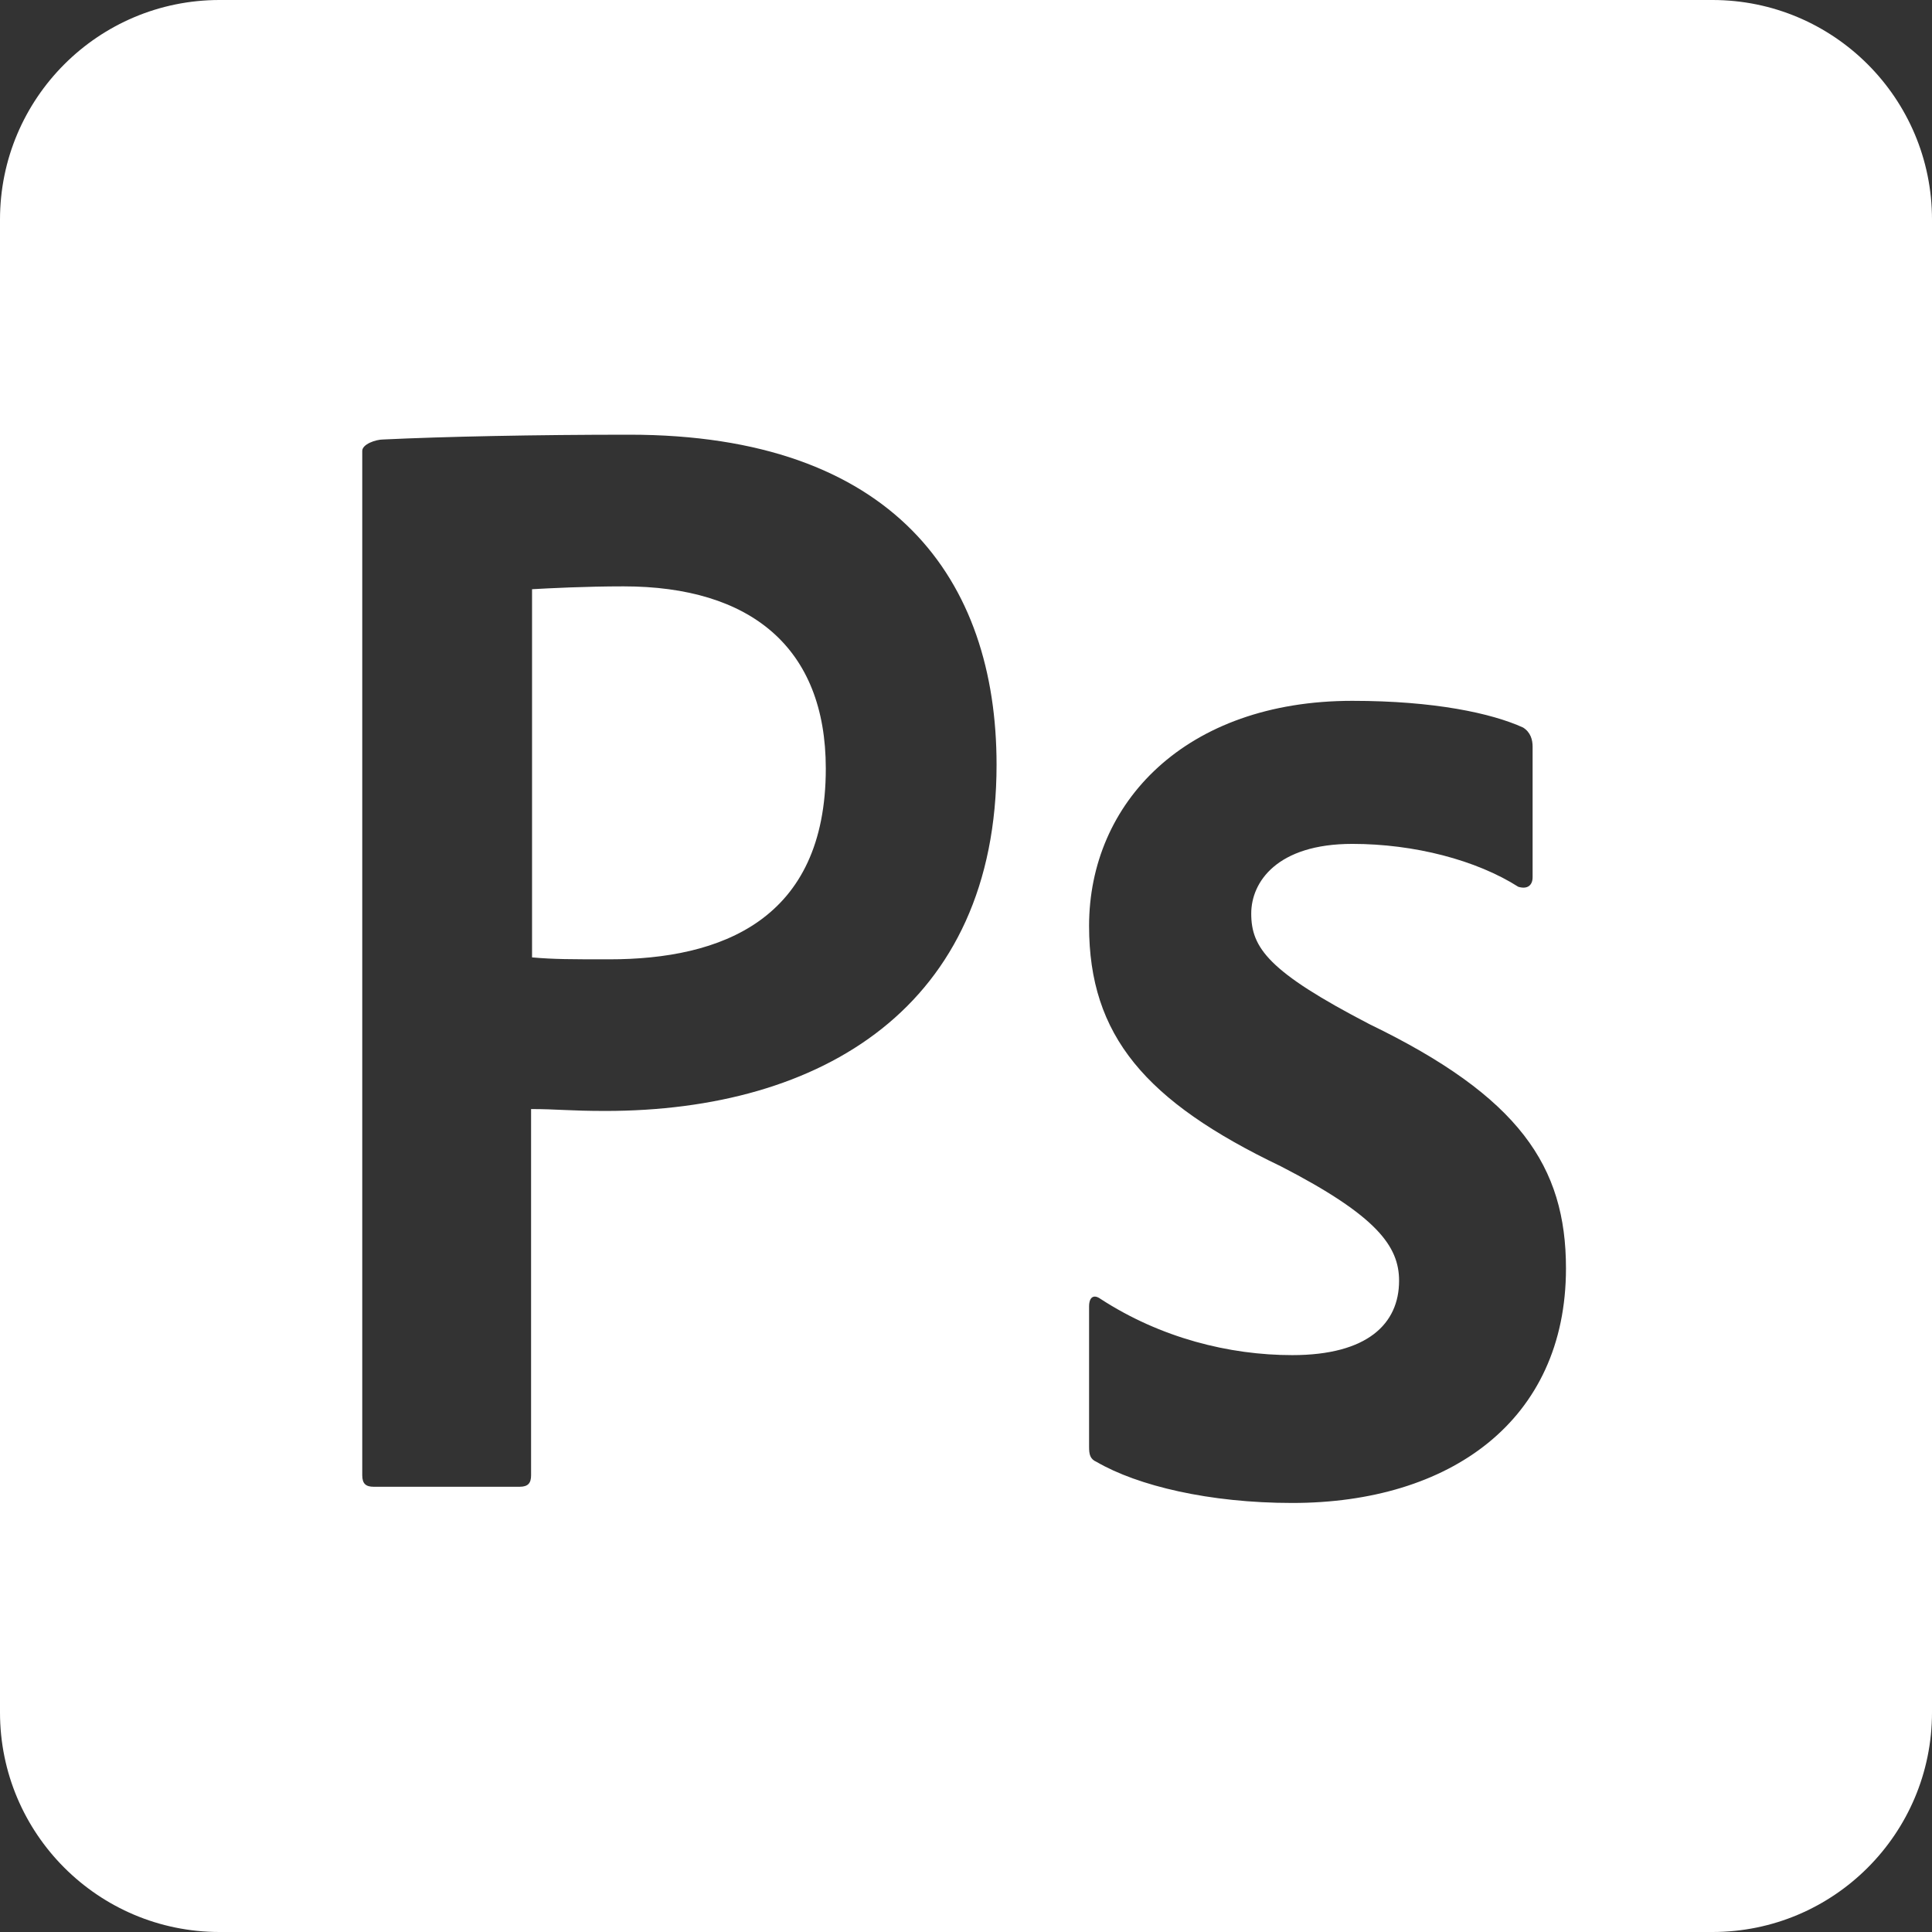 <?xml version="1.0" encoding="UTF-8"?>
<svg width="44px" height="44px" viewBox="0 0 44 44" version="1.1" xmlns="http://www.w3.org/2000/svg" xmlns:xlink="http://www.w3.org/1999/xlink">
    <rect x="0" y="0" width="44" height="44" fill="#333333" stroke="none"/>
    <!-- Generator: Sketch 46.2 (44496) - http://www.bohemiancoding.com/sketch -->
    <title>tool_photoshop</title>
    <desc>Created with Sketch.</desc>
    <defs></defs>
    <g id="Page-1" stroke="none" stroke-width="1" fill="none" fill-rule="evenodd">
        <g id="tool_photoshop" fill-rule="nonzero" fill="#FFFFFF">
            <g id="Page-1">
                <g id="Photoshop">
                    <path d="M5,0 L39,0 C41.761,0 44,2.239 44,5 L44,39 C44,41.761 41.761,44 39,44 L5,44 C2.239,44 0,41.761 0,39 L0,5 L0,5 C0,2.239 2.239,0 5,0 L5,0 Z M30.798,19.219 L30.798,19.219 C32.21,19.219 33.622,19.588 34.578,20.196 C34.795,20.262 34.904,20.153 34.904,19.979 L34.904,17.003 C34.904,16.851 34.86,16.678 34.687,16.569 C33.97,16.243 32.666,15.961 30.798,15.961 C26.997,15.961 24.803,18.285 24.803,21.087 C24.803,23.585 26.084,25.084 29.169,26.561 C31.363,27.691 31.863,28.386 31.863,29.168 C31.863,30.146 31.146,30.862 29.43,30.862 C27.996,30.862 26.432,30.471 25.063,29.581 C24.911,29.472 24.803,29.537 24.803,29.755 L24.803,32.948 C24.803,33.122 24.824,33.23 24.976,33.295 C25.911,33.838 27.54,34.229 29.43,34.229 C33.014,34.229 35.664,32.361 35.664,28.886 C35.664,26.561 34.6,24.976 31.189,23.325 C28.887,22.13 28.496,21.587 28.496,20.805 C28.496,20.088 29.082,19.219 30.798,19.219 Z M8.25,10.269 L8.25,10.269 L8.25,33.599 C8.25,33.795 8.337,33.86 8.511,33.86 L11.834,33.86 C12.03,33.86 12.095,33.773 12.095,33.599 L12.095,25.258 C12.682,25.258 12.964,25.301 13.789,25.301 C18.699,25.301 22.696,22.934 22.696,17.416 C22.696,13.202 20.35,9.9 14.332,9.9 C12.182,9.9 10.118,9.943 8.728,10.009 C8.554,10.009 8.25,10.117 8.25,10.269 Z M12.117,21.804 L12.117,13.419 C12.508,13.397 13.333,13.354 14.202,13.354 C17.091,13.354 18.807,14.744 18.807,17.503 C18.807,20.957 16.418,21.848 13.876,21.848 C13.007,21.848 12.616,21.848 12.117,21.804 Z" id="photoshop"></path>
                </g>
            </g>
        </g>
    </g>
</svg>